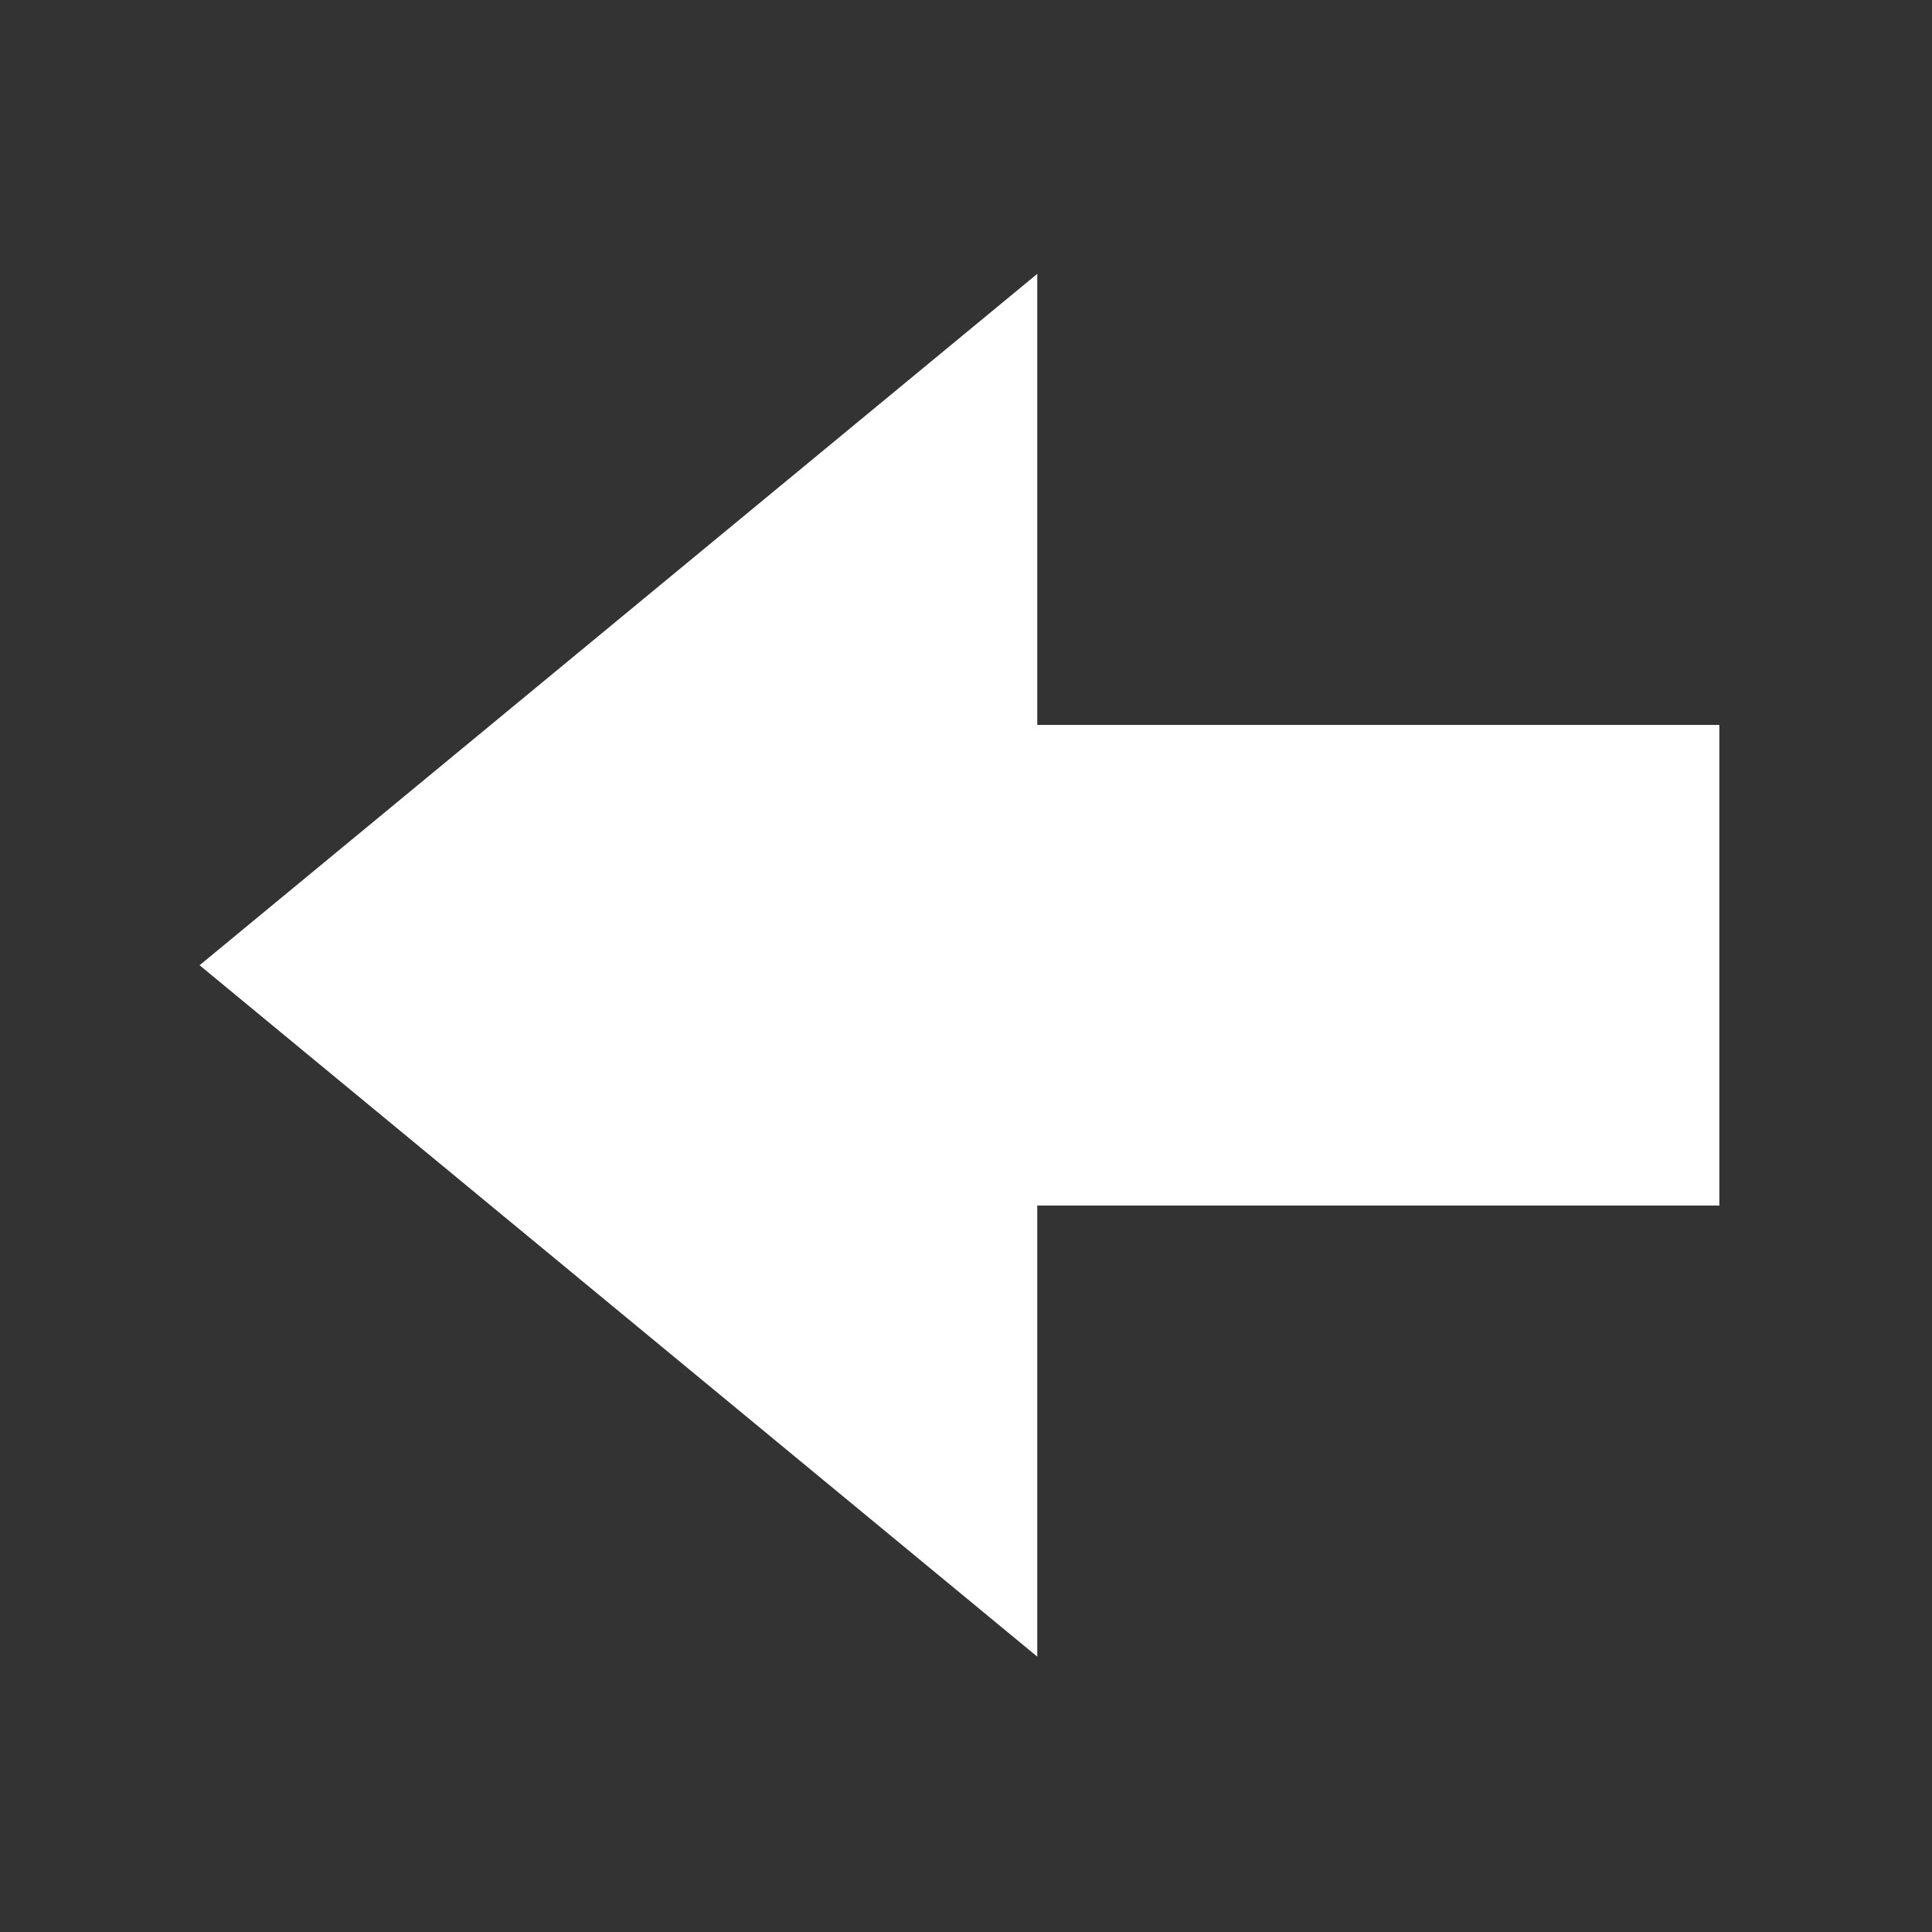 <svg xmlns="http://www.w3.org/2000/svg" xmlns:svg="http://www.w3.org/2000/svg" height="640" id="svg2" version="1.1" width="640" xml:space="preserve"><rect width="100%" height="100%" fill="#333333" stroke="none"/><defs id="defs6"></defs><g id="g12" transform="matrix(1.25,0,0,-1.25,0,640)"><g id="g14" transform="translate(455.641,319.888)"><path d="m 0,0 -180.754,0 0,119.536 -221.997,-183.224 221.997,-183.225 0,119.538 180.754,0 L 0,0 z" id="path16" style="fill:#ffffff;fill-opacity:1;fill-rule:nonzero;stroke:none"></path></g></g></svg>